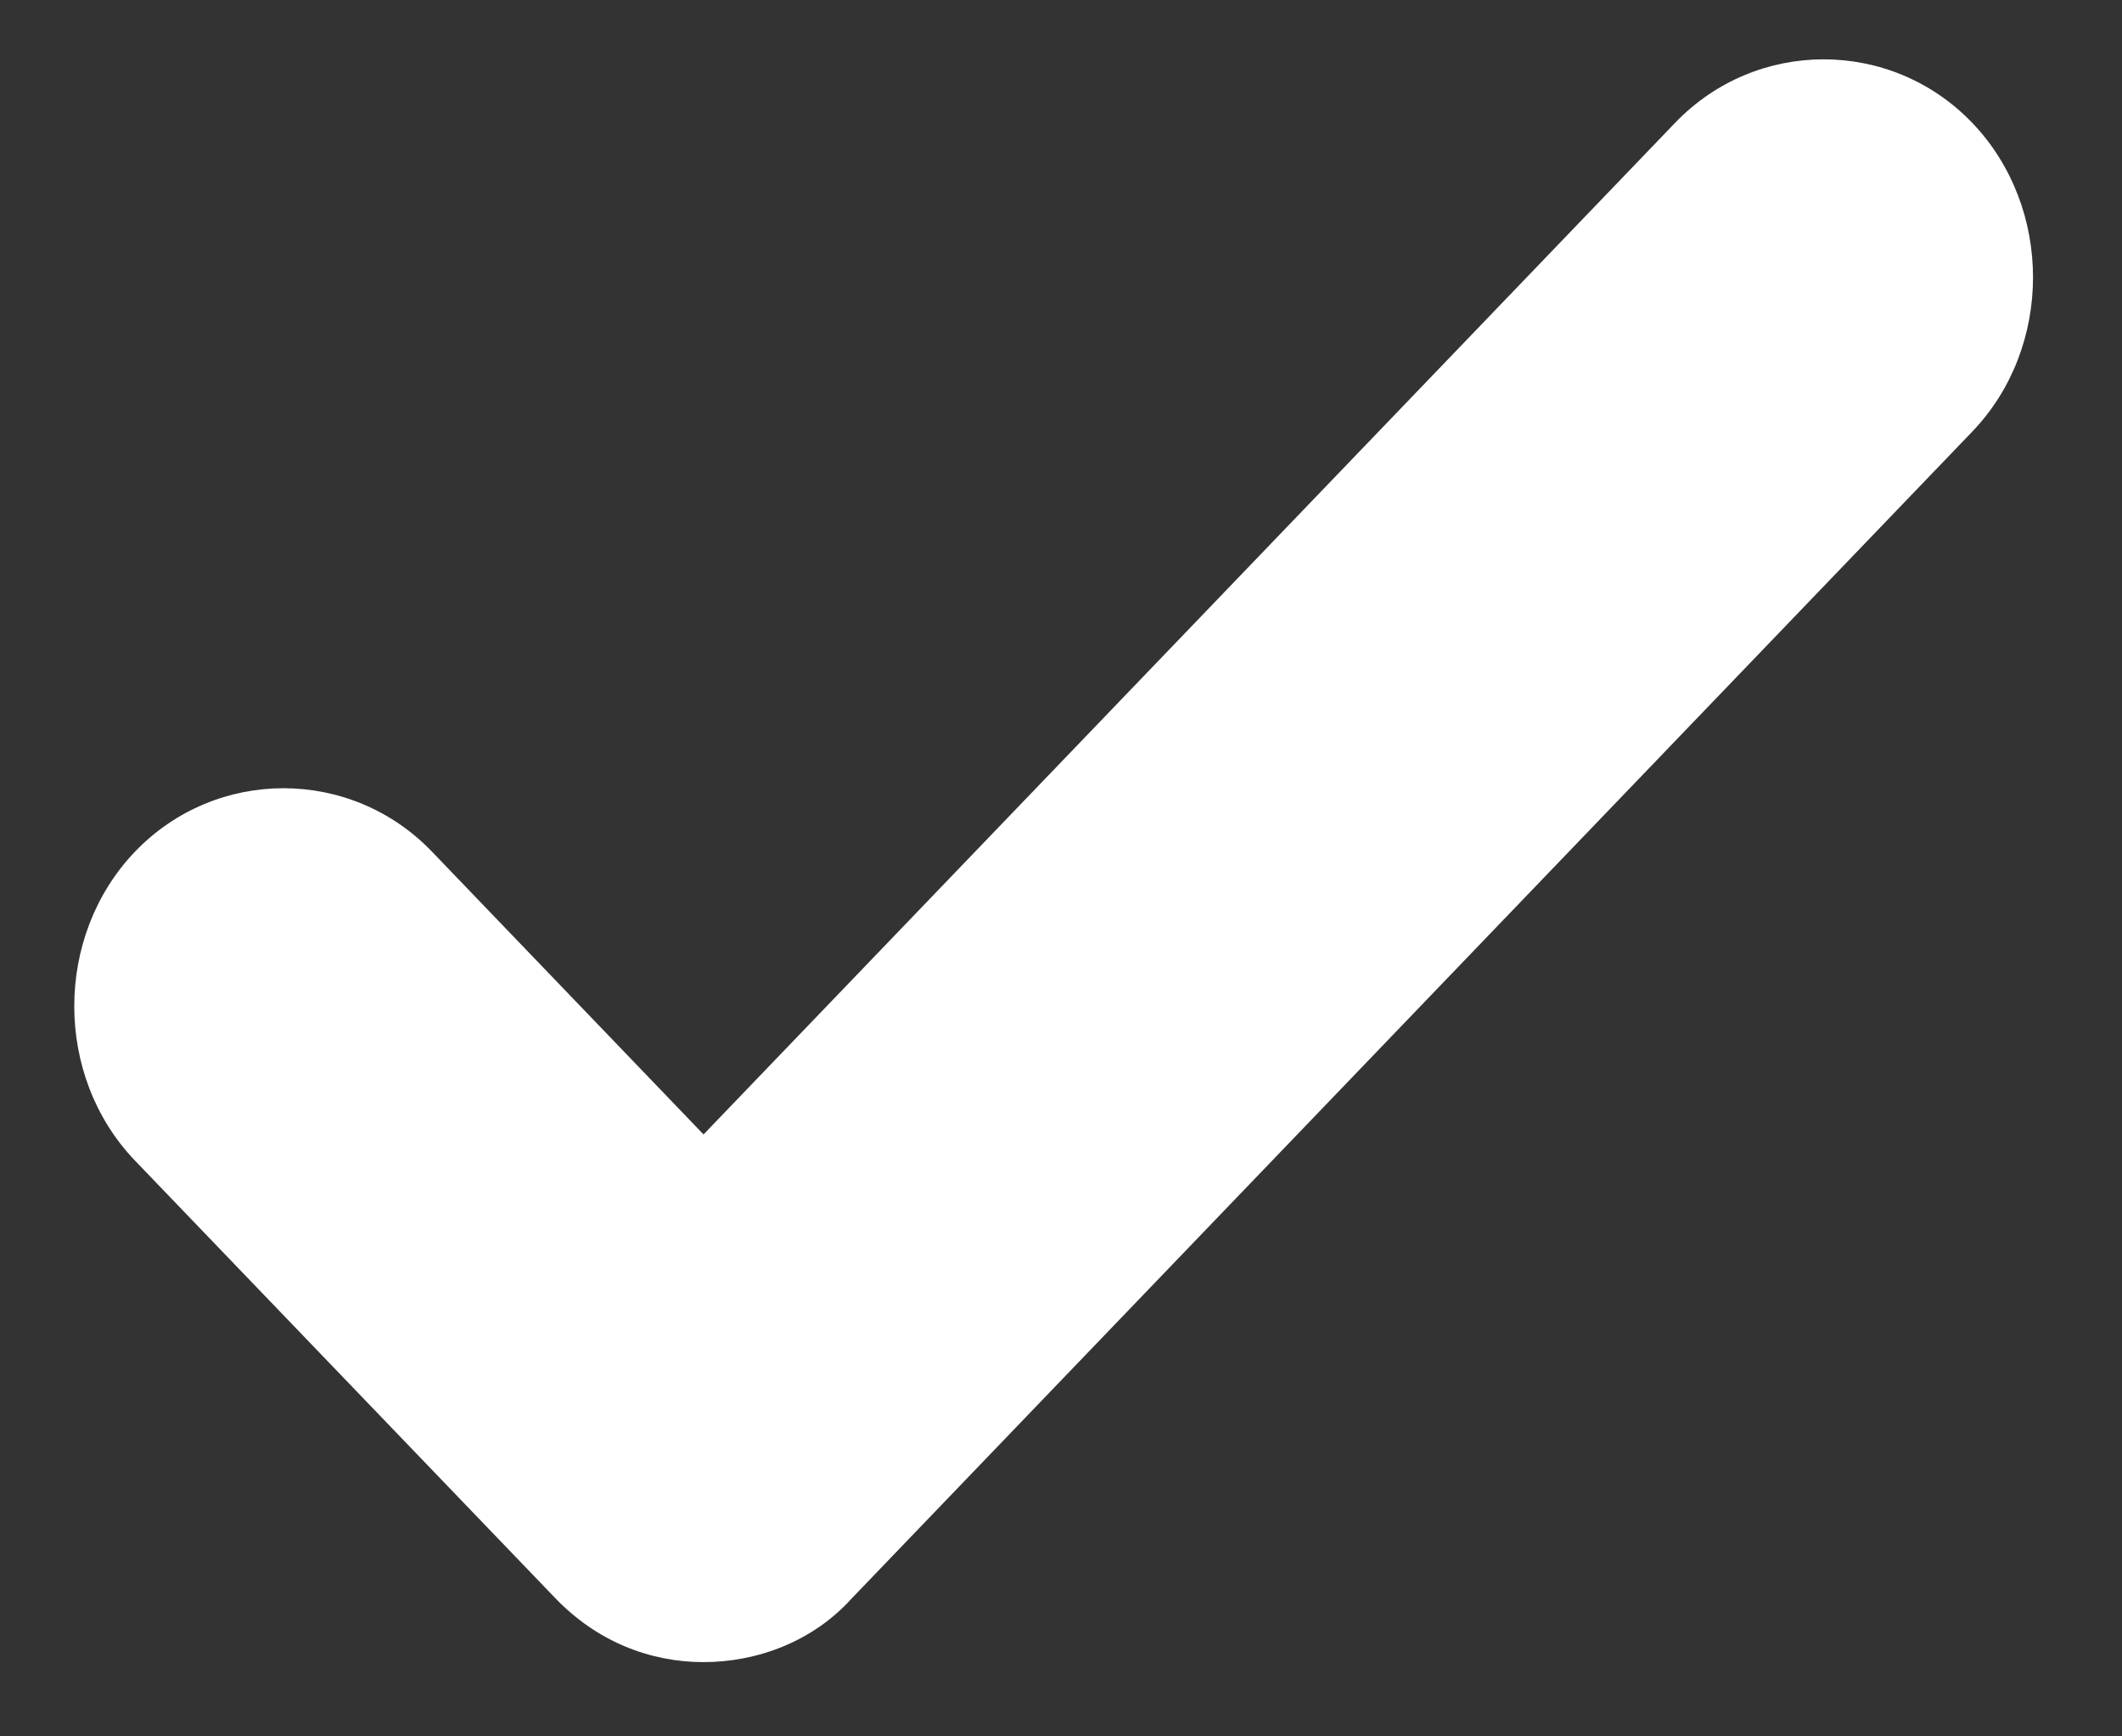 <svg width="11" height="9" viewBox="0 0 11 9" fill="none" xmlns="http://www.w3.org/2000/svg">
<rect x="0" y="0" width="11" height="9" fill="#333333" stroke="none"/>
<path d="M3.647 8.615C3.371 8.615 3.096 8.51 2.878 8.283L0.7 6.016C0.28 5.578 0.28 4.853 0.7 4.414C1.121 3.976 1.818 3.976 2.239 4.414L3.647 5.88L8.684 0.636C9.105 0.198 9.802 0.198 10.223 0.636C10.644 1.075 10.644 1.8 10.223 2.238L4.417 8.283C4.213 8.51 3.923 8.615 3.647 8.615Z" fill="white"/>
</svg>

